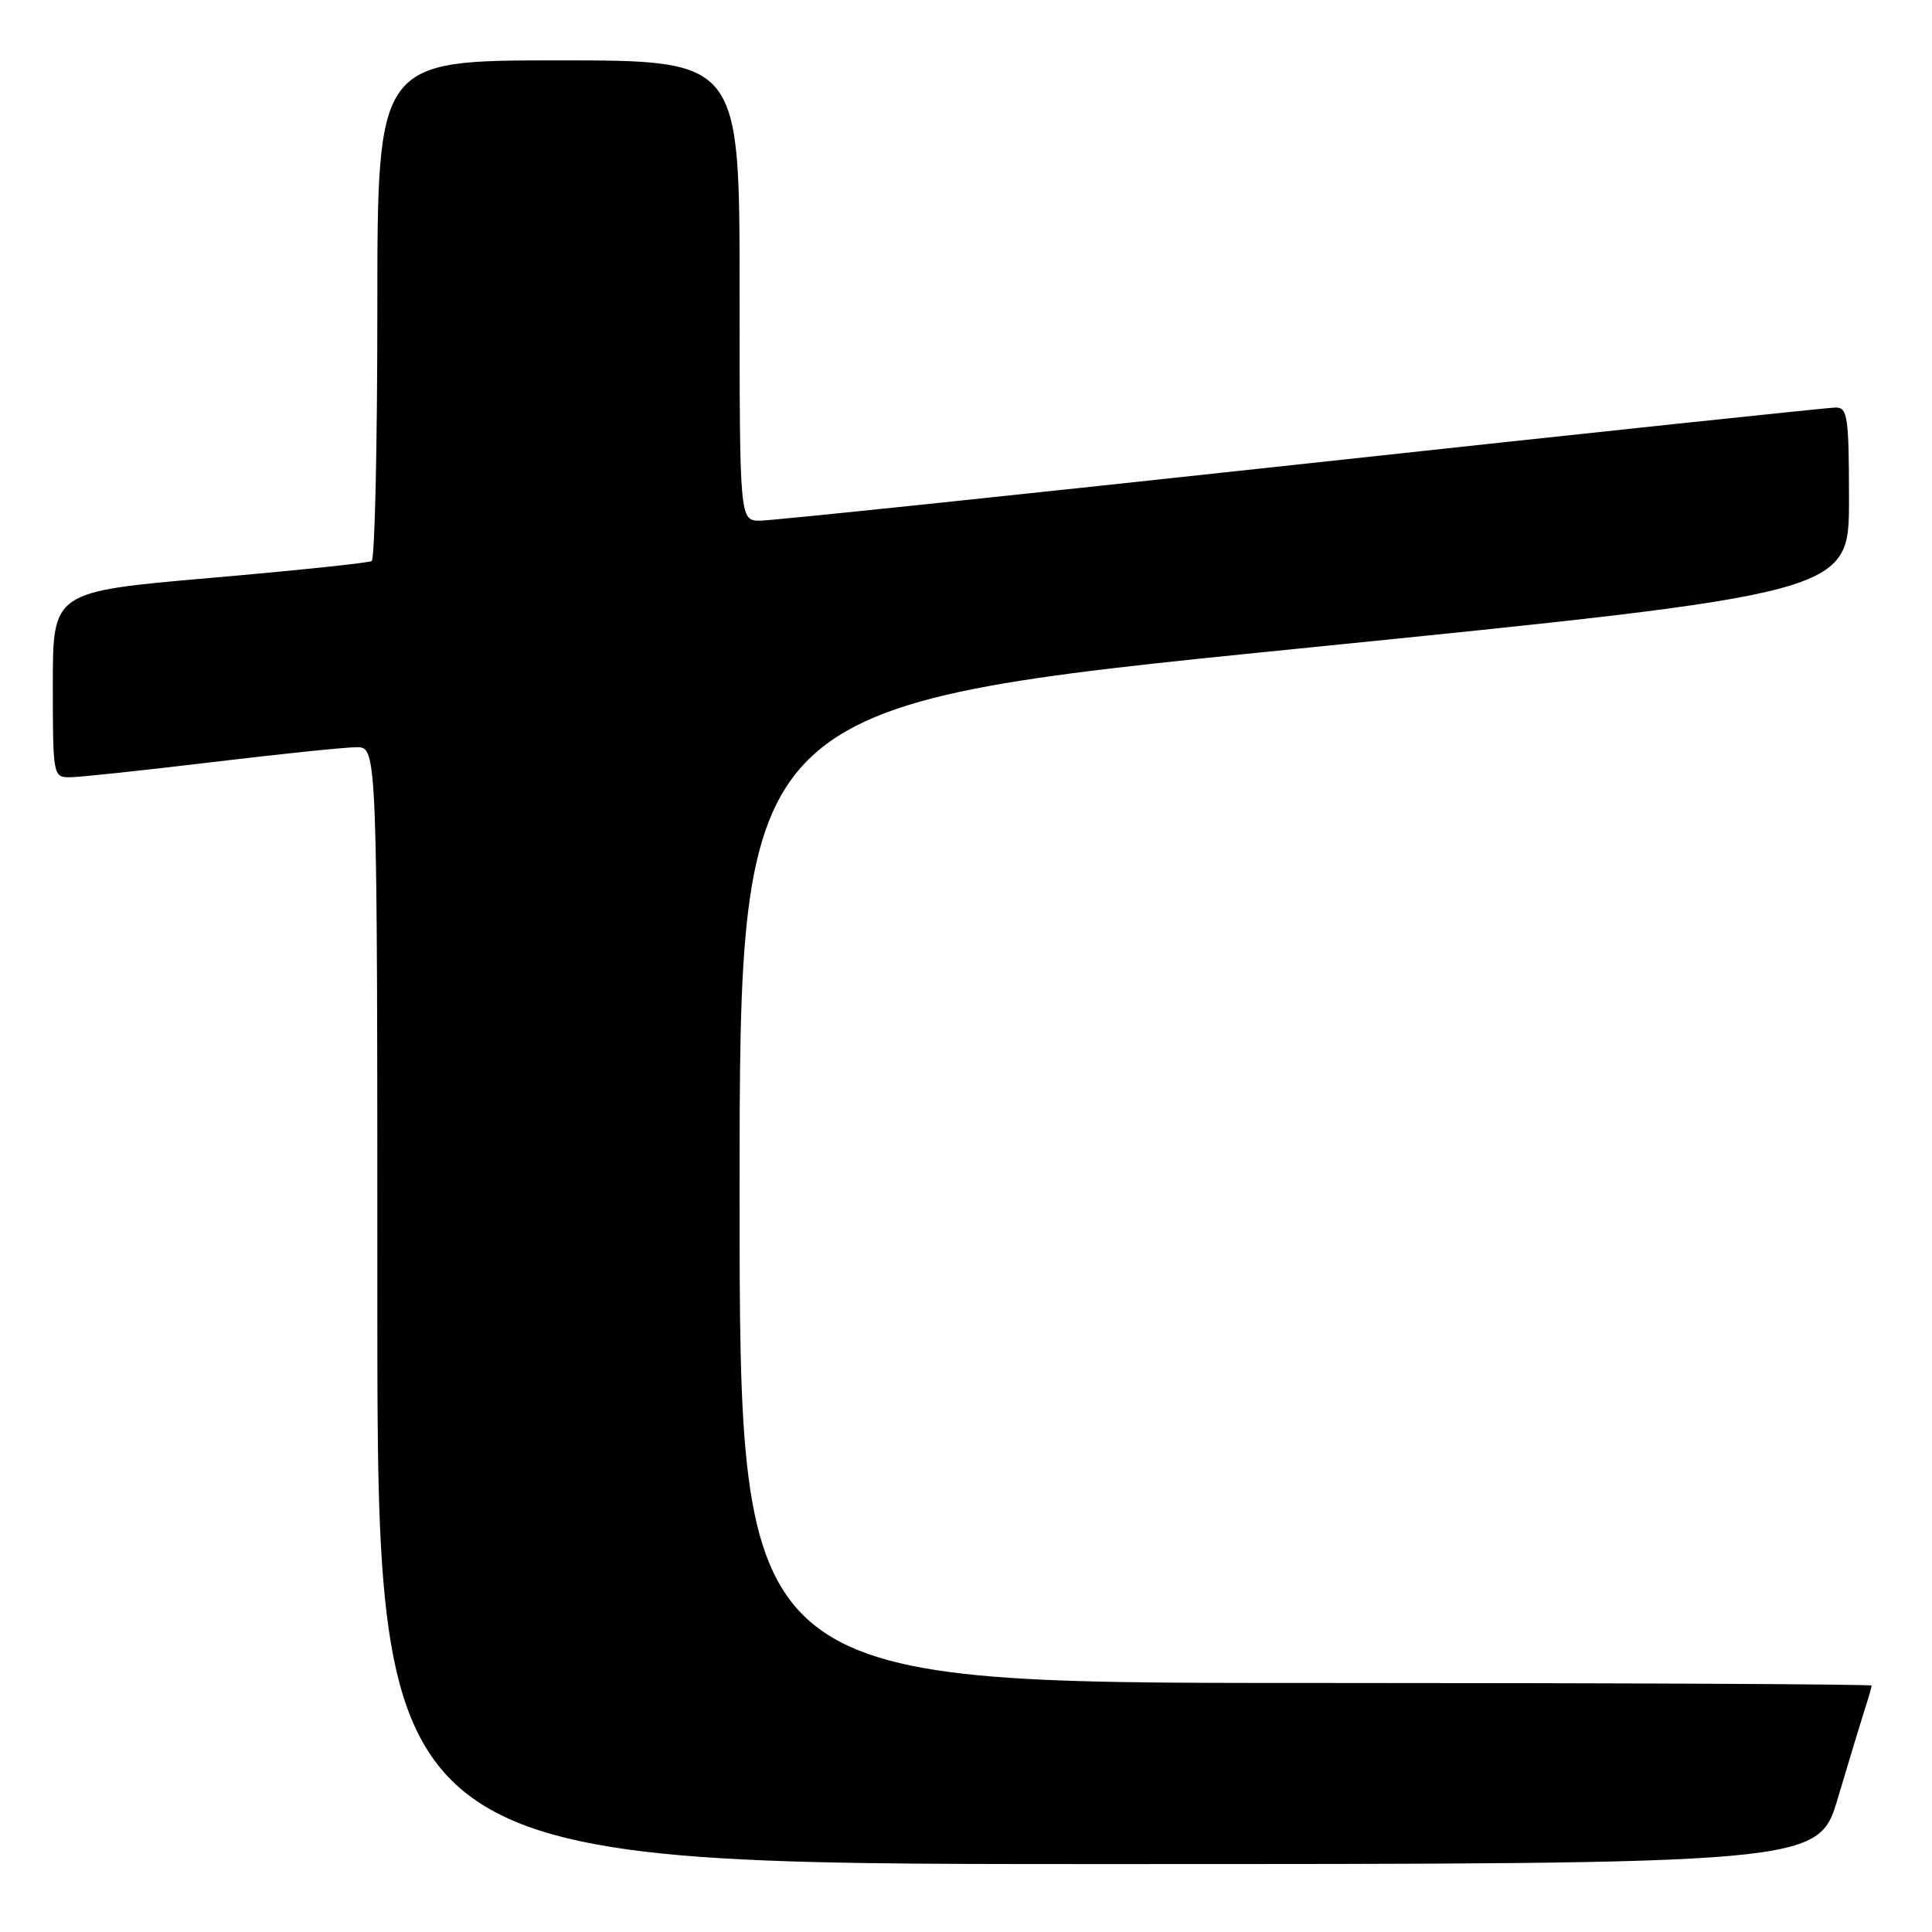 <?xml version="1.0" encoding="UTF-8" standalone="no"?>
<!DOCTYPE svg PUBLIC "-//W3C//DTD SVG 1.1//EN" "http://www.w3.org/Graphics/SVG/1.1/DTD/svg11.dtd" >
<svg xmlns="http://www.w3.org/2000/svg" xmlns:xlink="http://www.w3.org/1999/xlink" version="1.1" viewBox="0 0 256 256">
 <g >
 <path fill="currentColor"
d=" M 243.53 238.25 C 244.96 233.44 246.55 228.20 247.06 226.60 C 247.58 225.01 248.00 223.54 248.00 223.35 C 248.00 223.16 214.25 223.00 173.00 223.00 C 98.00 223.00 98.00 223.00 98.00 158.20 C 98.00 93.40 98.00 93.40 171.50 86.00 C 245.00 78.60 245.00 78.60 245.00 66.30 C 245.00 55.25 244.82 54.00 243.25 54.00 C 242.29 54.00 210.45 57.37 172.50 61.49 C 134.55 65.61 102.26 68.99 100.75 68.99 C 98.00 69.00 98.00 69.00 98.00 38.50 C 98.00 8.00 98.00 8.00 74.00 8.00 C 50.00 8.00 50.00 8.00 50.00 40.94 C 50.00 59.06 49.66 74.09 49.25 74.34 C 48.84 74.59 39.16 75.60 27.75 76.59 C 7.00 78.40 7.00 78.40 7.00 90.70 C 7.00 102.79 7.04 103.00 9.25 102.99 C 10.49 102.99 18.93 102.09 28.00 101.00 C 37.08 99.91 45.74 99.01 47.25 99.01 C 50.00 99.00 50.00 99.00 50.00 173.00 C 50.00 247.00 50.00 247.00 145.47 247.00 C 240.94 247.00 240.94 247.00 243.53 238.25 Z "/>
</g>
</svg>